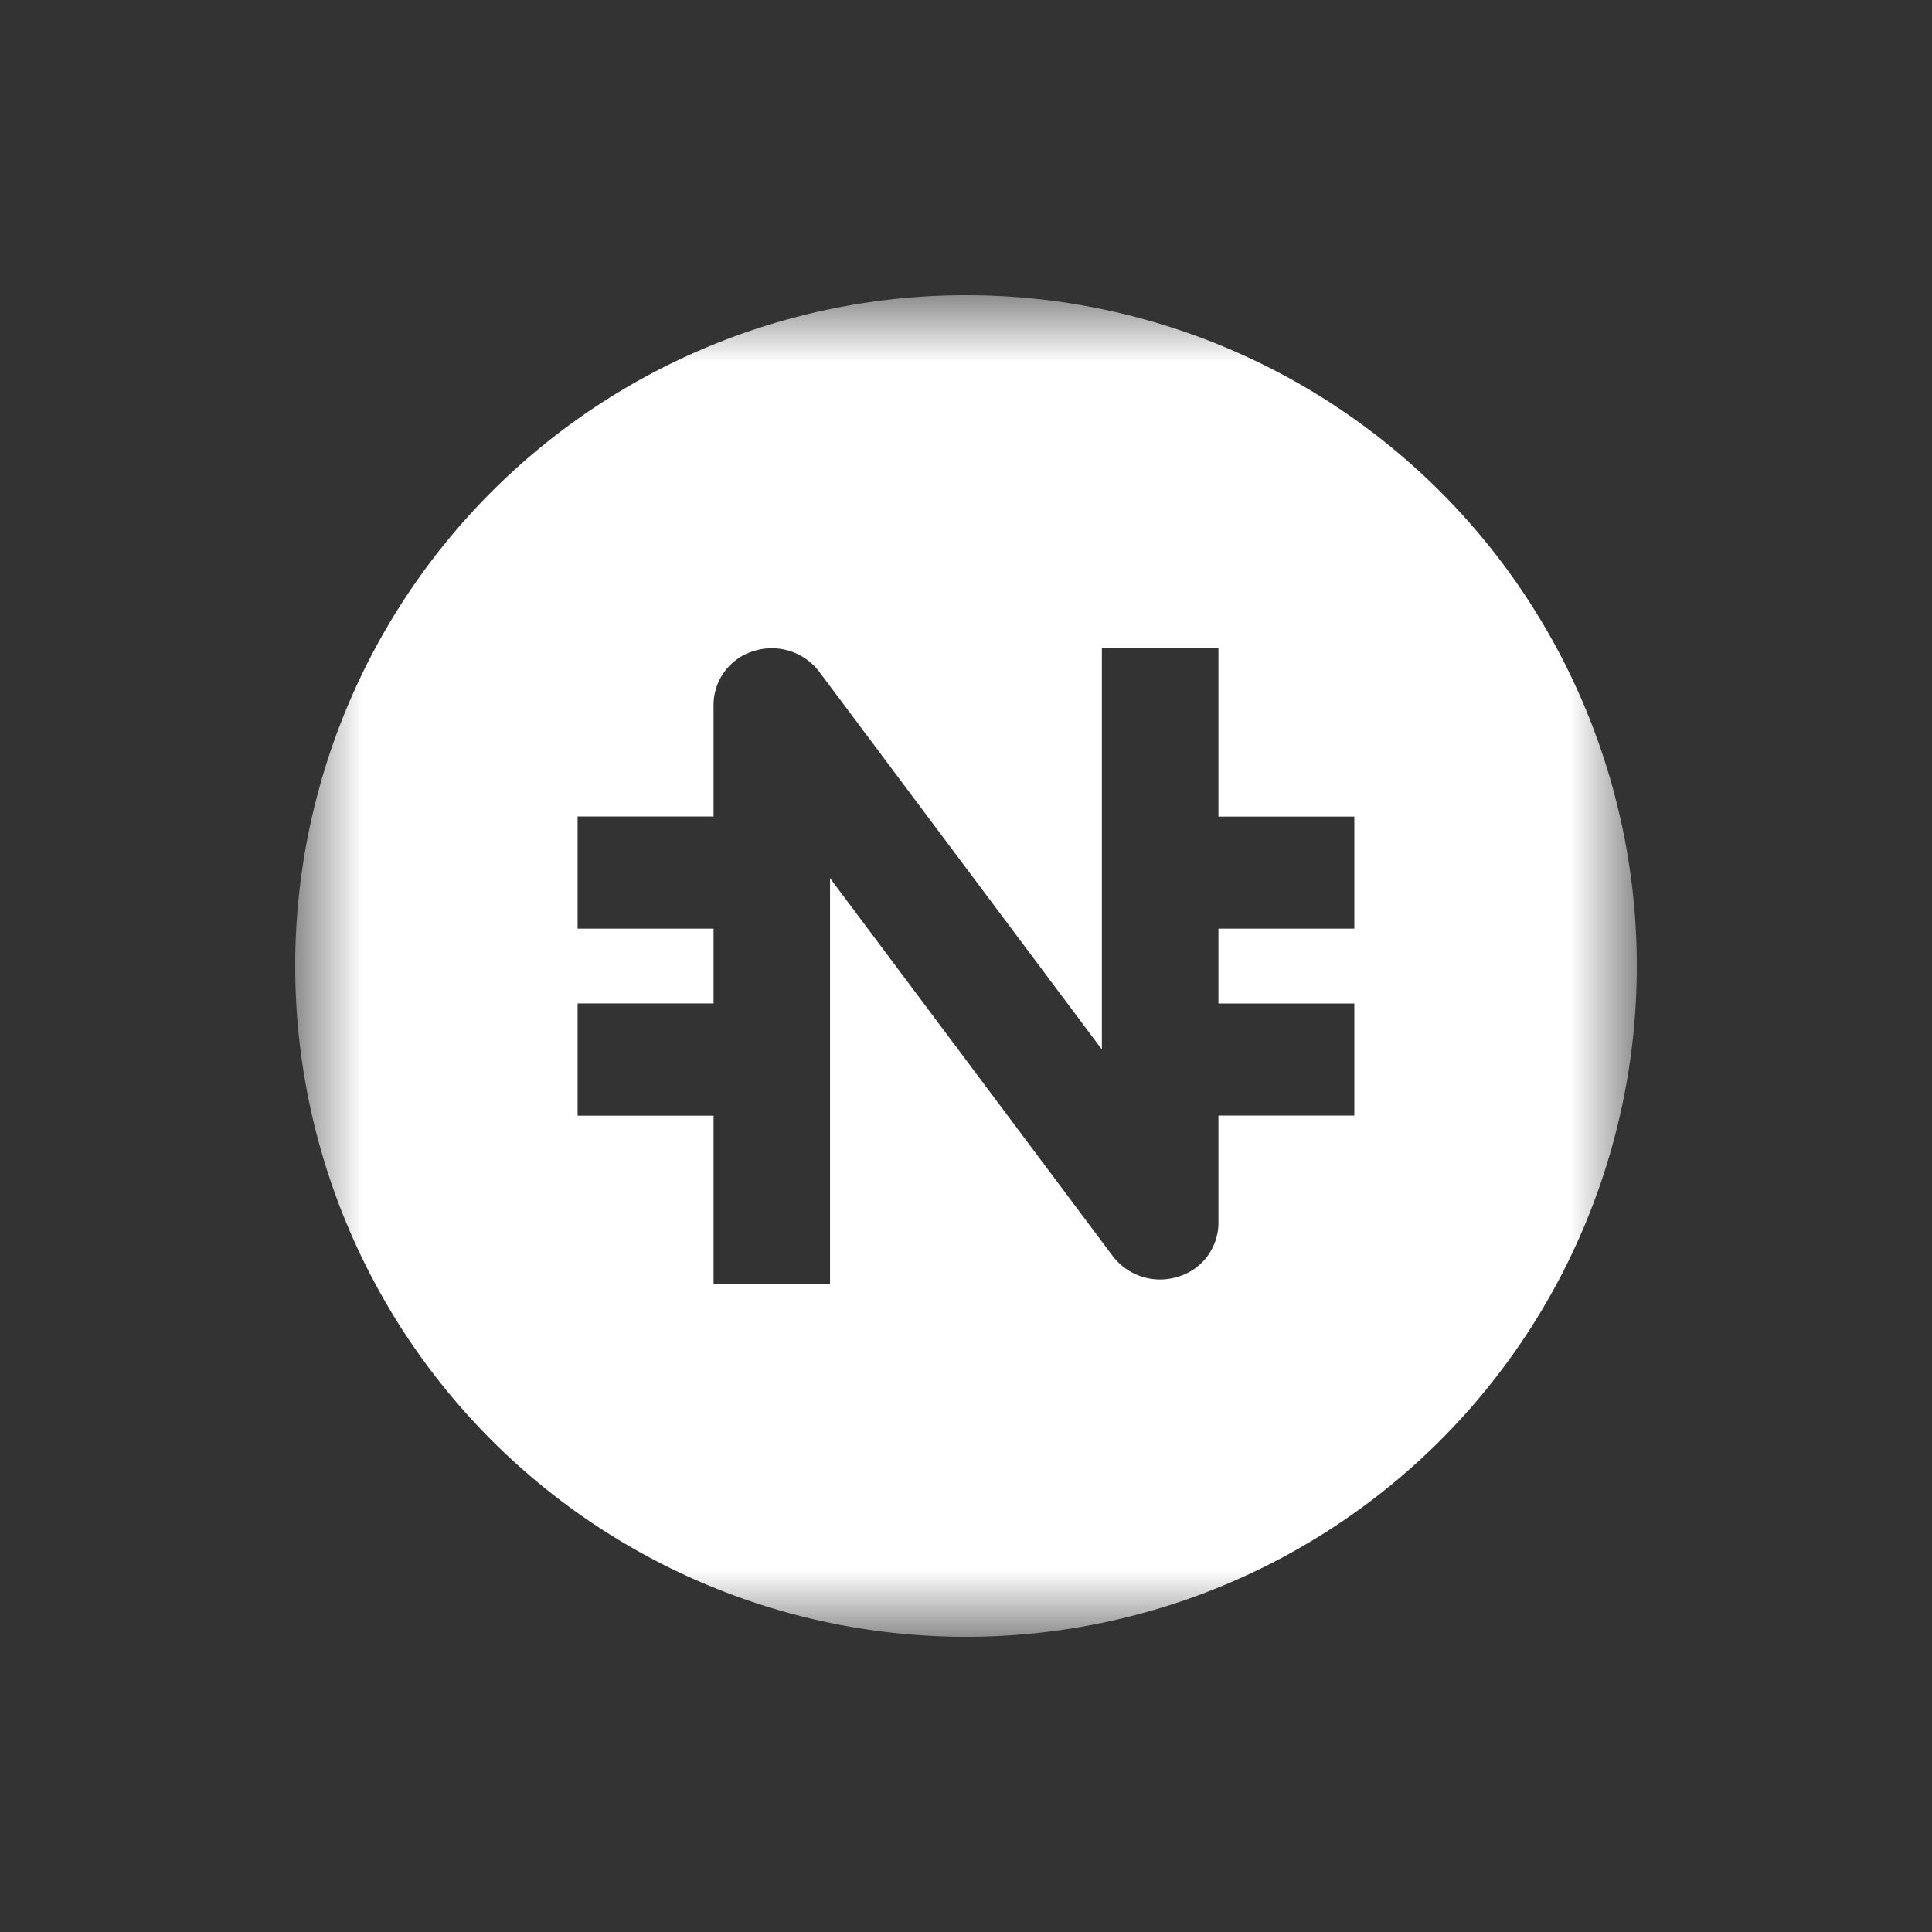 <svg xmlns="http://www.w3.org/2000/svg" width="24" height="24" fill="none" viewBox="0 0 24 24">
    <rect x="0" y="0" width="24" height="24" fill="#333333" stroke="none"/>
    <mask id="USN__a" width="18" height="18" x="3" y="3" maskUnits="userSpaceOnUse" style="mask-type:luminance">
        <path fill="#fff" d="M20.333 3.667H3.667v16.666h16.666z"/>
    </mask>
    <g mask="url(#USN__a)">
        <path fill="#fff" fill-rule="evenodd" d="M12 3.667a8.333 8.333 0 1 1 0 16.666 8.333 8.333 0 0 1 0-16.666m-2.635 4.42a.74.74 0 0 1 .81.255l3.513 4.695V8.054h1.448v2.09h1.688v1.392h-1.688v.93h1.688v1.392h-1.688v1.34a.7.7 0 0 1-.502.662.74.74 0 0 1-.81-.255l-3.513-4.696v5.04H8.864v-2.09H7.175v-1.394h1.689v-.929H7.175v-1.393h1.689V8.75a.7.7 0 0 1 .501-.663" clip-rule="evenodd"/>
    </g>
</svg>
